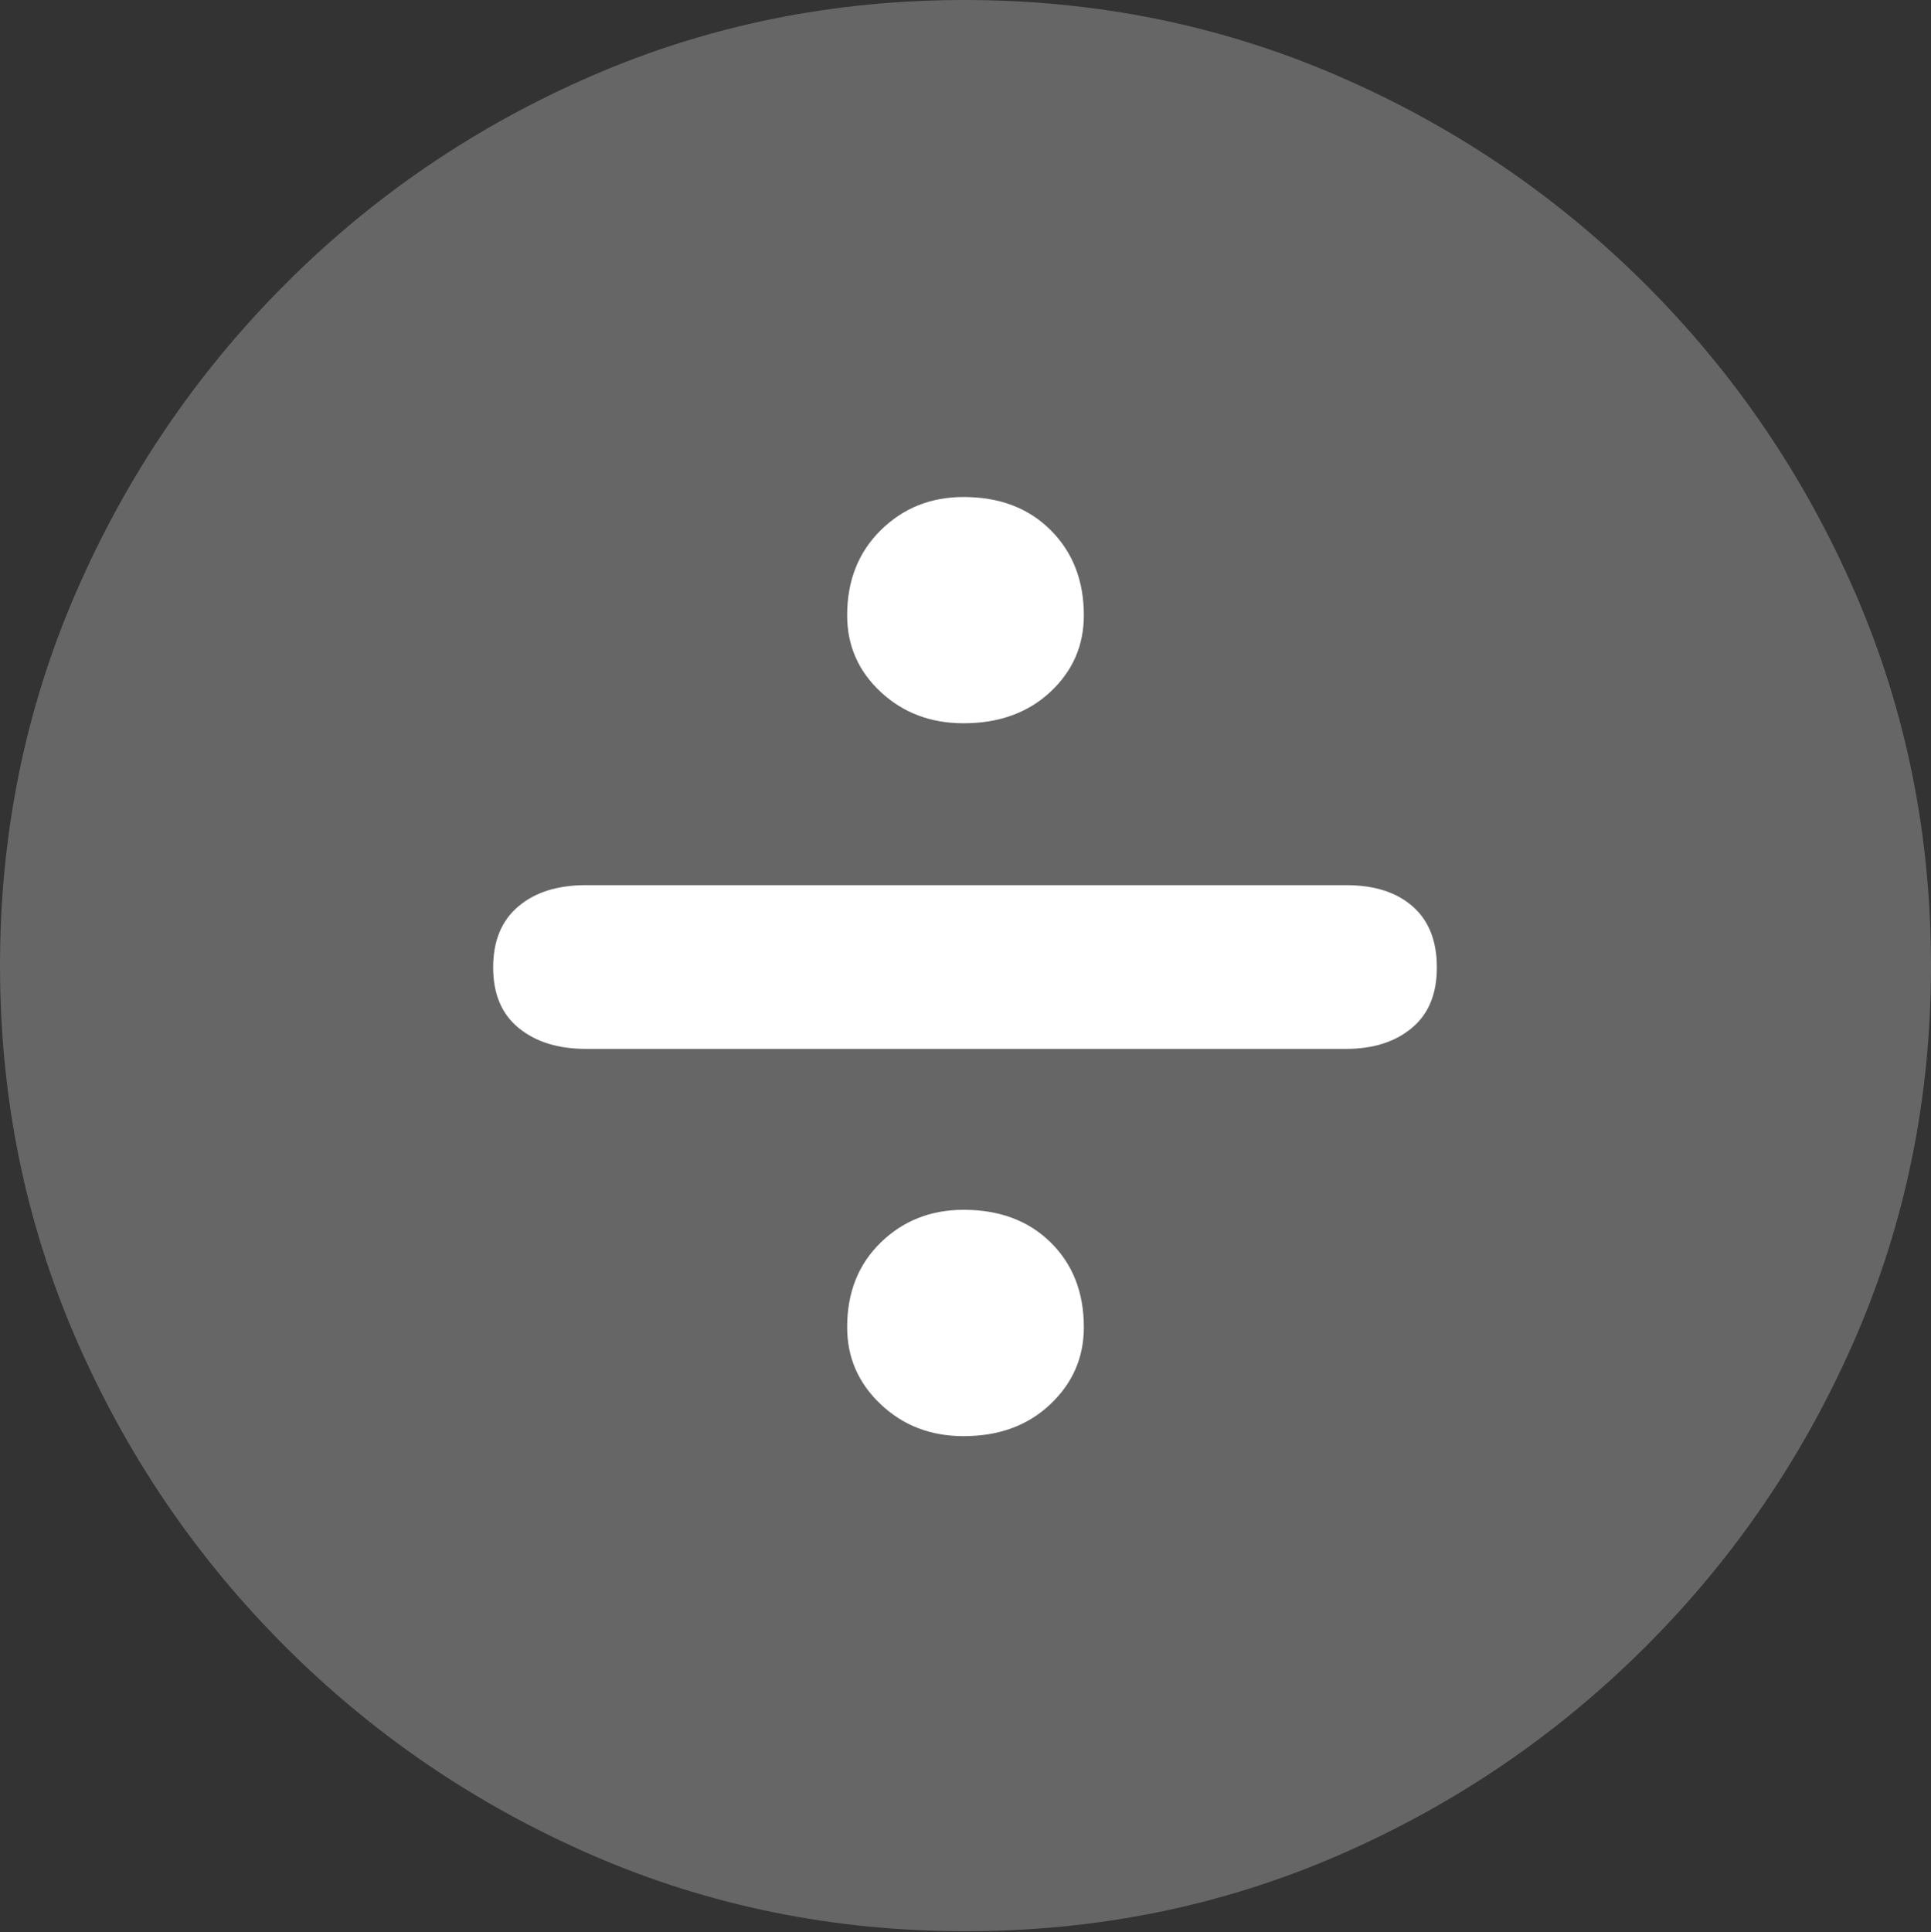 <?xml version="1.0" encoding="UTF-8"?>
<!--Generator: Apple Native CoreSVG 175.5-->
<!DOCTYPE svg
PUBLIC "-//W3C//DTD SVG 1.1//EN"
       "http://www.w3.org/Graphics/SVG/1.1/DTD/svg11.dtd">
<svg version="1.1" xmlns="http://www.w3.org/2000/svg" xmlns:xlink="http://www.w3.org/1999/xlink" width="19.922" height="19.932">
 <rect width="100%" height="100%" fill="#333333" stroke="none"/>
 <g>
  <rect height="19.932" opacity="0" width="19.922" x="0" y="0"/>
  <path d="M9.961 19.922Q12.002 19.922 13.804 19.141Q15.605 18.359 16.982 16.982Q18.359 15.605 19.141 13.804Q19.922 12.002 19.922 9.961Q19.922 7.92 19.141 6.118Q18.359 4.316 16.982 2.939Q15.605 1.562 13.799 0.781Q11.992 0 9.951 0Q7.91 0 6.108 0.781Q4.307 1.562 2.935 2.939Q1.562 4.316 0.781 6.118Q0 7.92 0 9.961Q0 12.002 0.781 13.804Q1.562 15.605 2.939 16.982Q4.316 18.359 6.118 19.141Q7.92 19.922 9.961 19.922Z" fill="rgba(255,255,255,0.25)"/>
  <path d="M9.941 7.461Q9.434 7.461 9.087 7.139Q8.74 6.816 8.74 6.348Q8.74 5.811 9.087 5.469Q9.434 5.127 9.941 5.127Q10.498 5.127 10.84 5.469Q11.182 5.811 11.182 6.348Q11.182 6.816 10.835 7.139Q10.488 7.461 9.941 7.461ZM6.045 10.82Q5.615 10.82 5.352 10.605Q5.088 10.391 5.088 9.98Q5.088 9.57 5.347 9.351Q5.605 9.131 6.045 9.131L13.887 9.131Q14.326 9.131 14.575 9.351Q14.824 9.57 14.824 9.98Q14.824 10.391 14.565 10.605Q14.307 10.82 13.887 10.82ZM9.941 14.815Q9.434 14.815 9.087 14.487Q8.74 14.16 8.74 13.691Q8.74 13.154 9.087 12.817Q9.434 12.48 9.941 12.48Q10.498 12.48 10.84 12.817Q11.182 13.154 11.182 13.691Q11.182 14.16 10.835 14.487Q10.488 14.815 9.941 14.815Z" fill="#ffffff"/>
 </g>
</svg>
